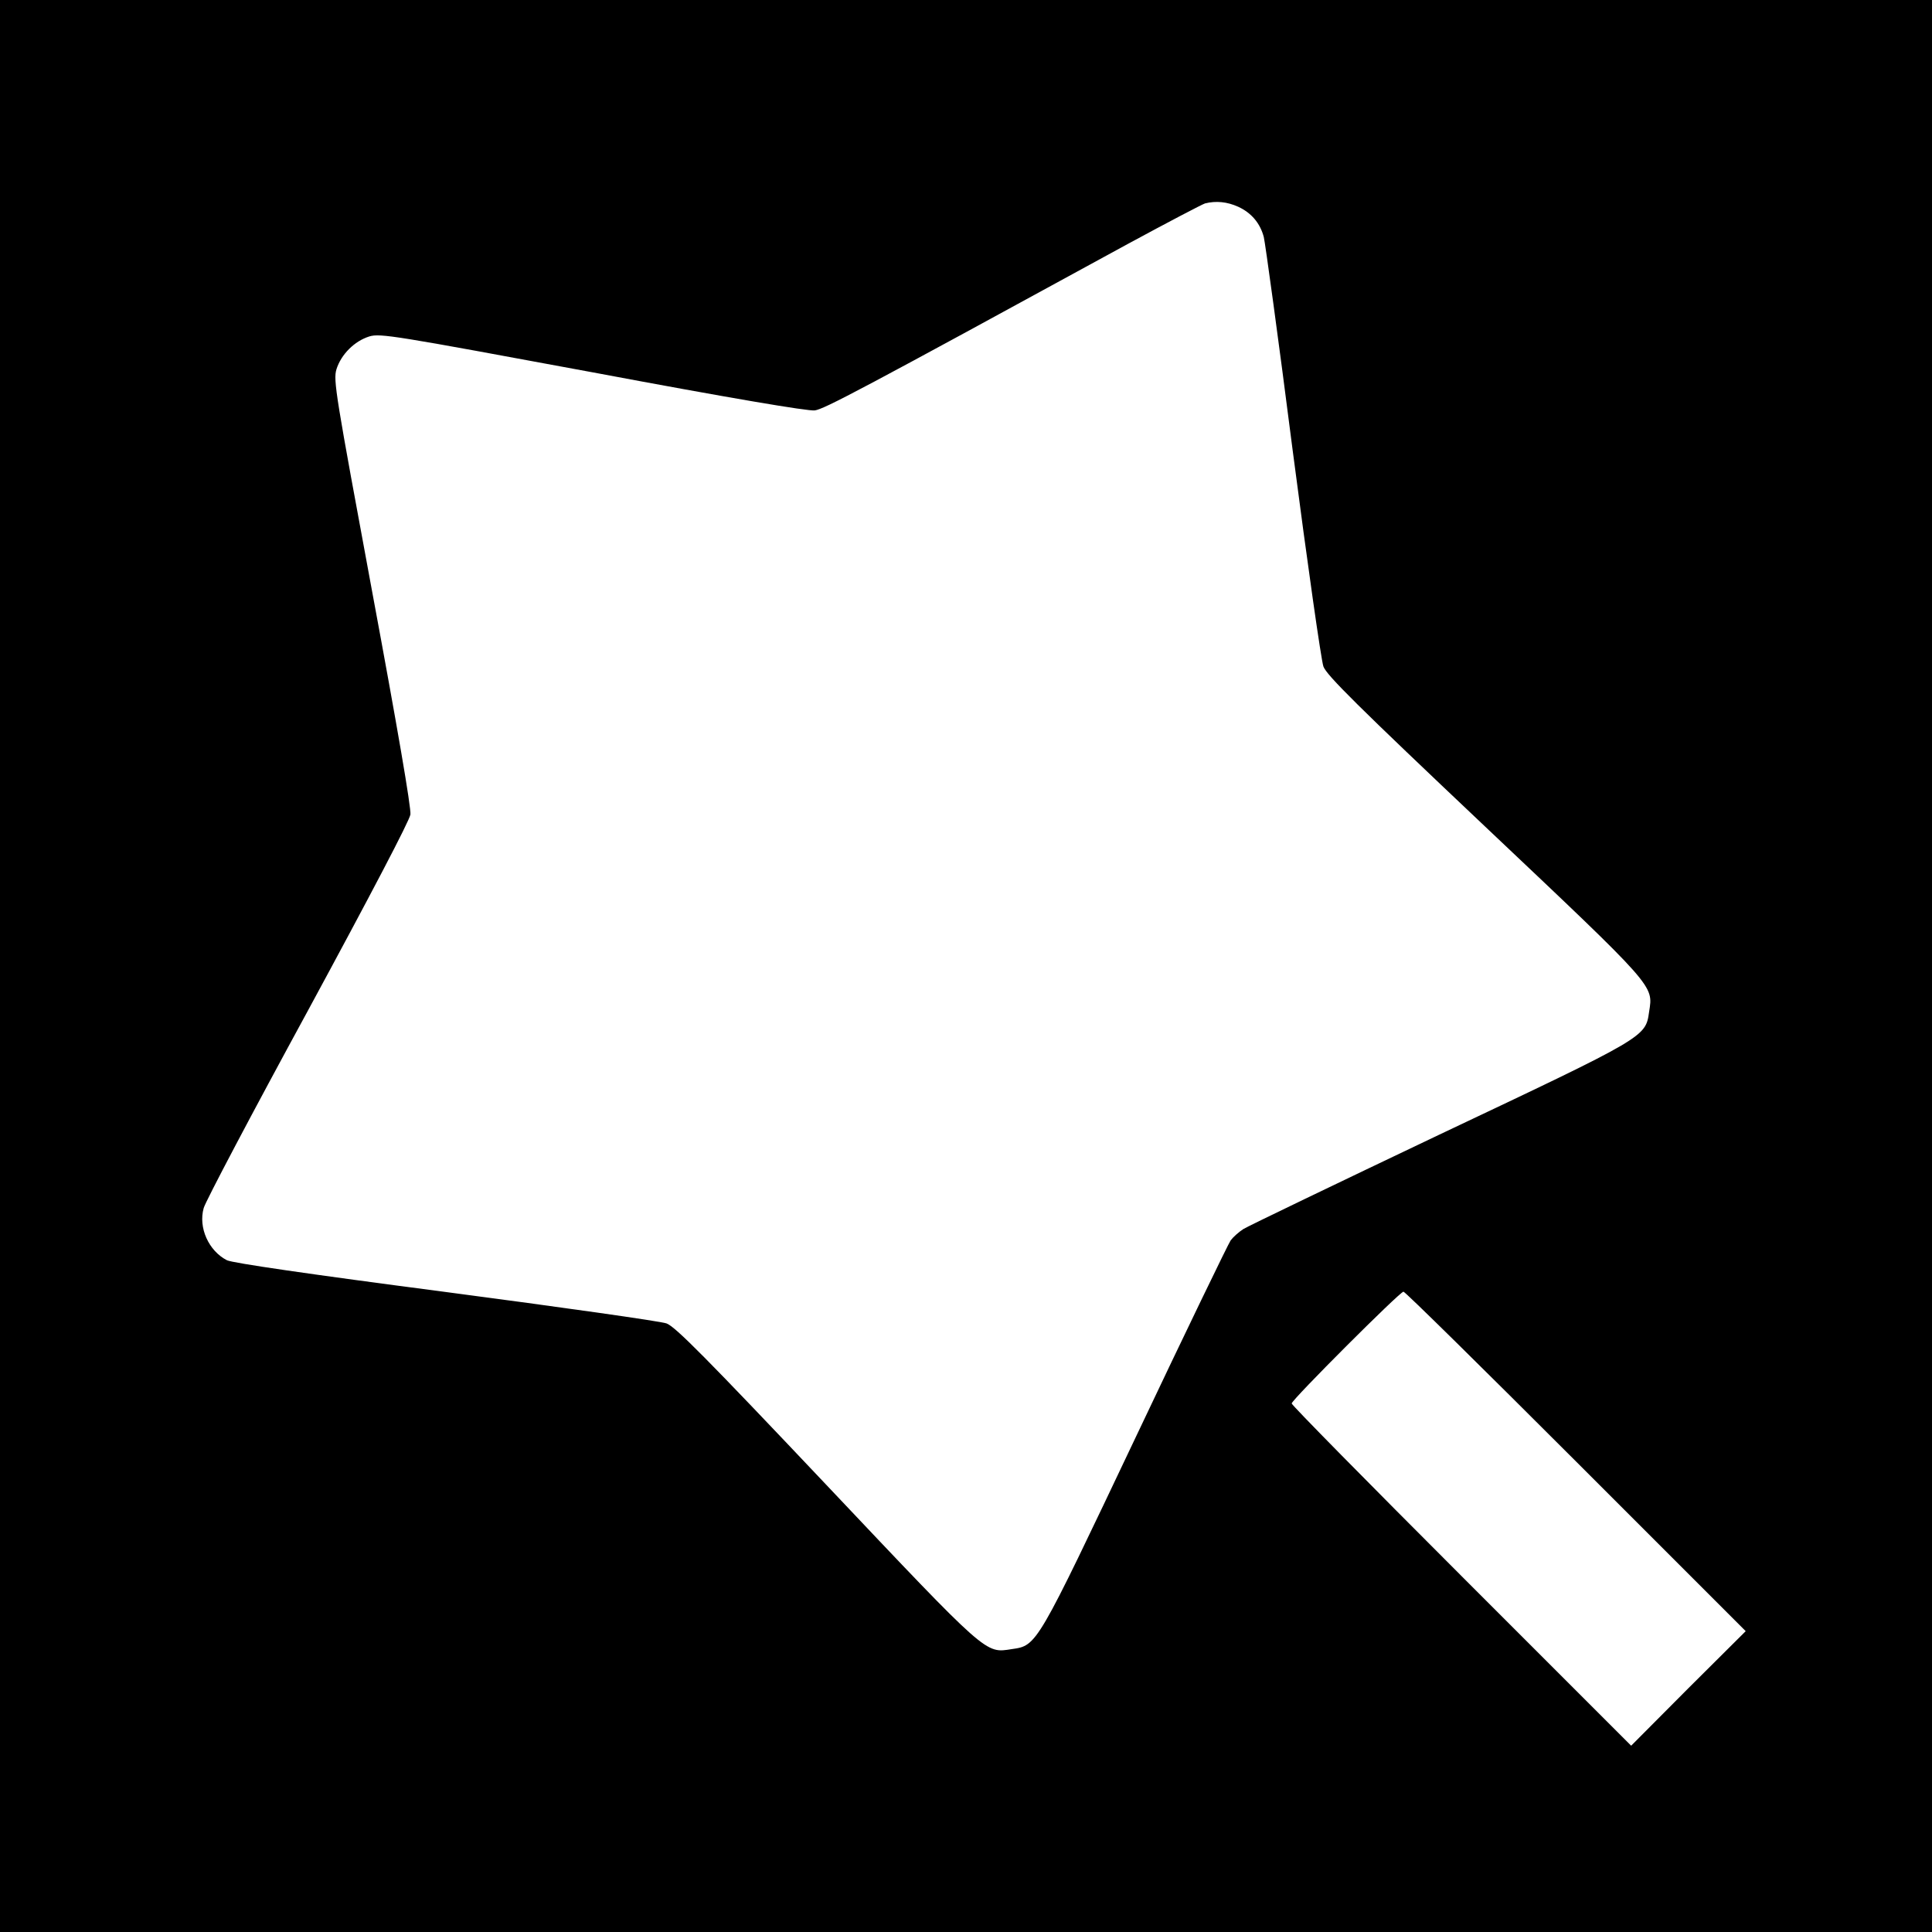 <?xml version="1.0" standalone="no"?>
<!DOCTYPE svg PUBLIC "-//W3C//DTD SVG 20010904//EN"
 "http://www.w3.org/TR/2001/REC-SVG-20010904/DTD/svg10.dtd">
<svg version="1.0" xmlns="http://www.w3.org/2000/svg"
 width="700pt" height="700pt" viewBox="0 0 700 700"
 preserveAspectRatio="xMidYMid meet">
<g transform="translate(0,700) scale(0.1,-0.1)"
fill="#000000" stroke="none">
<path d="M0 3500 l0 -3500 3500 0 3500 0 0 3500 0 3500 -3500 0 -3500 0 0
-3500z m4486 2751 c48 -22 80 -60 93 -110 5 -20 53 -369 105 -776 53 -407 103
-758 111 -780 12 -32 125 -144 585 -579 623 -589 610 -575 595 -672 -13 -92
-10 -90 -760 -445 -374 -178 -694 -332 -710 -342 -17 -11 -37 -29 -46 -41 -8
-11 -163 -331 -343 -711 -361 -760 -358 -757 -450 -770 -97 -15 -83 -28 -672
595 -436 461 -547 573 -579 585 -22 8 -383 59 -801 114 -498 65 -772 105 -792
115 -66 34 -104 118 -84 189 6 23 176 345 378 716 227 419 368 688 371 710 3
24 -47 315 -138 804 -133 718 -142 769 -130 809 17 54 65 102 119 119 40 12
91 3 809 -130 501 -94 780 -141 805 -138 35 5 162 72 1134 603 144 78 270 144
280 147 40 10 80 6 120 -12z m1224 -4546 l615 -615 -208 -207 -207 -208 -615
615 c-338 338 -615 619 -615 625 0 13 392 405 405 405 6 0 287 -277 625 -615z"/>
</g>
</svg>

